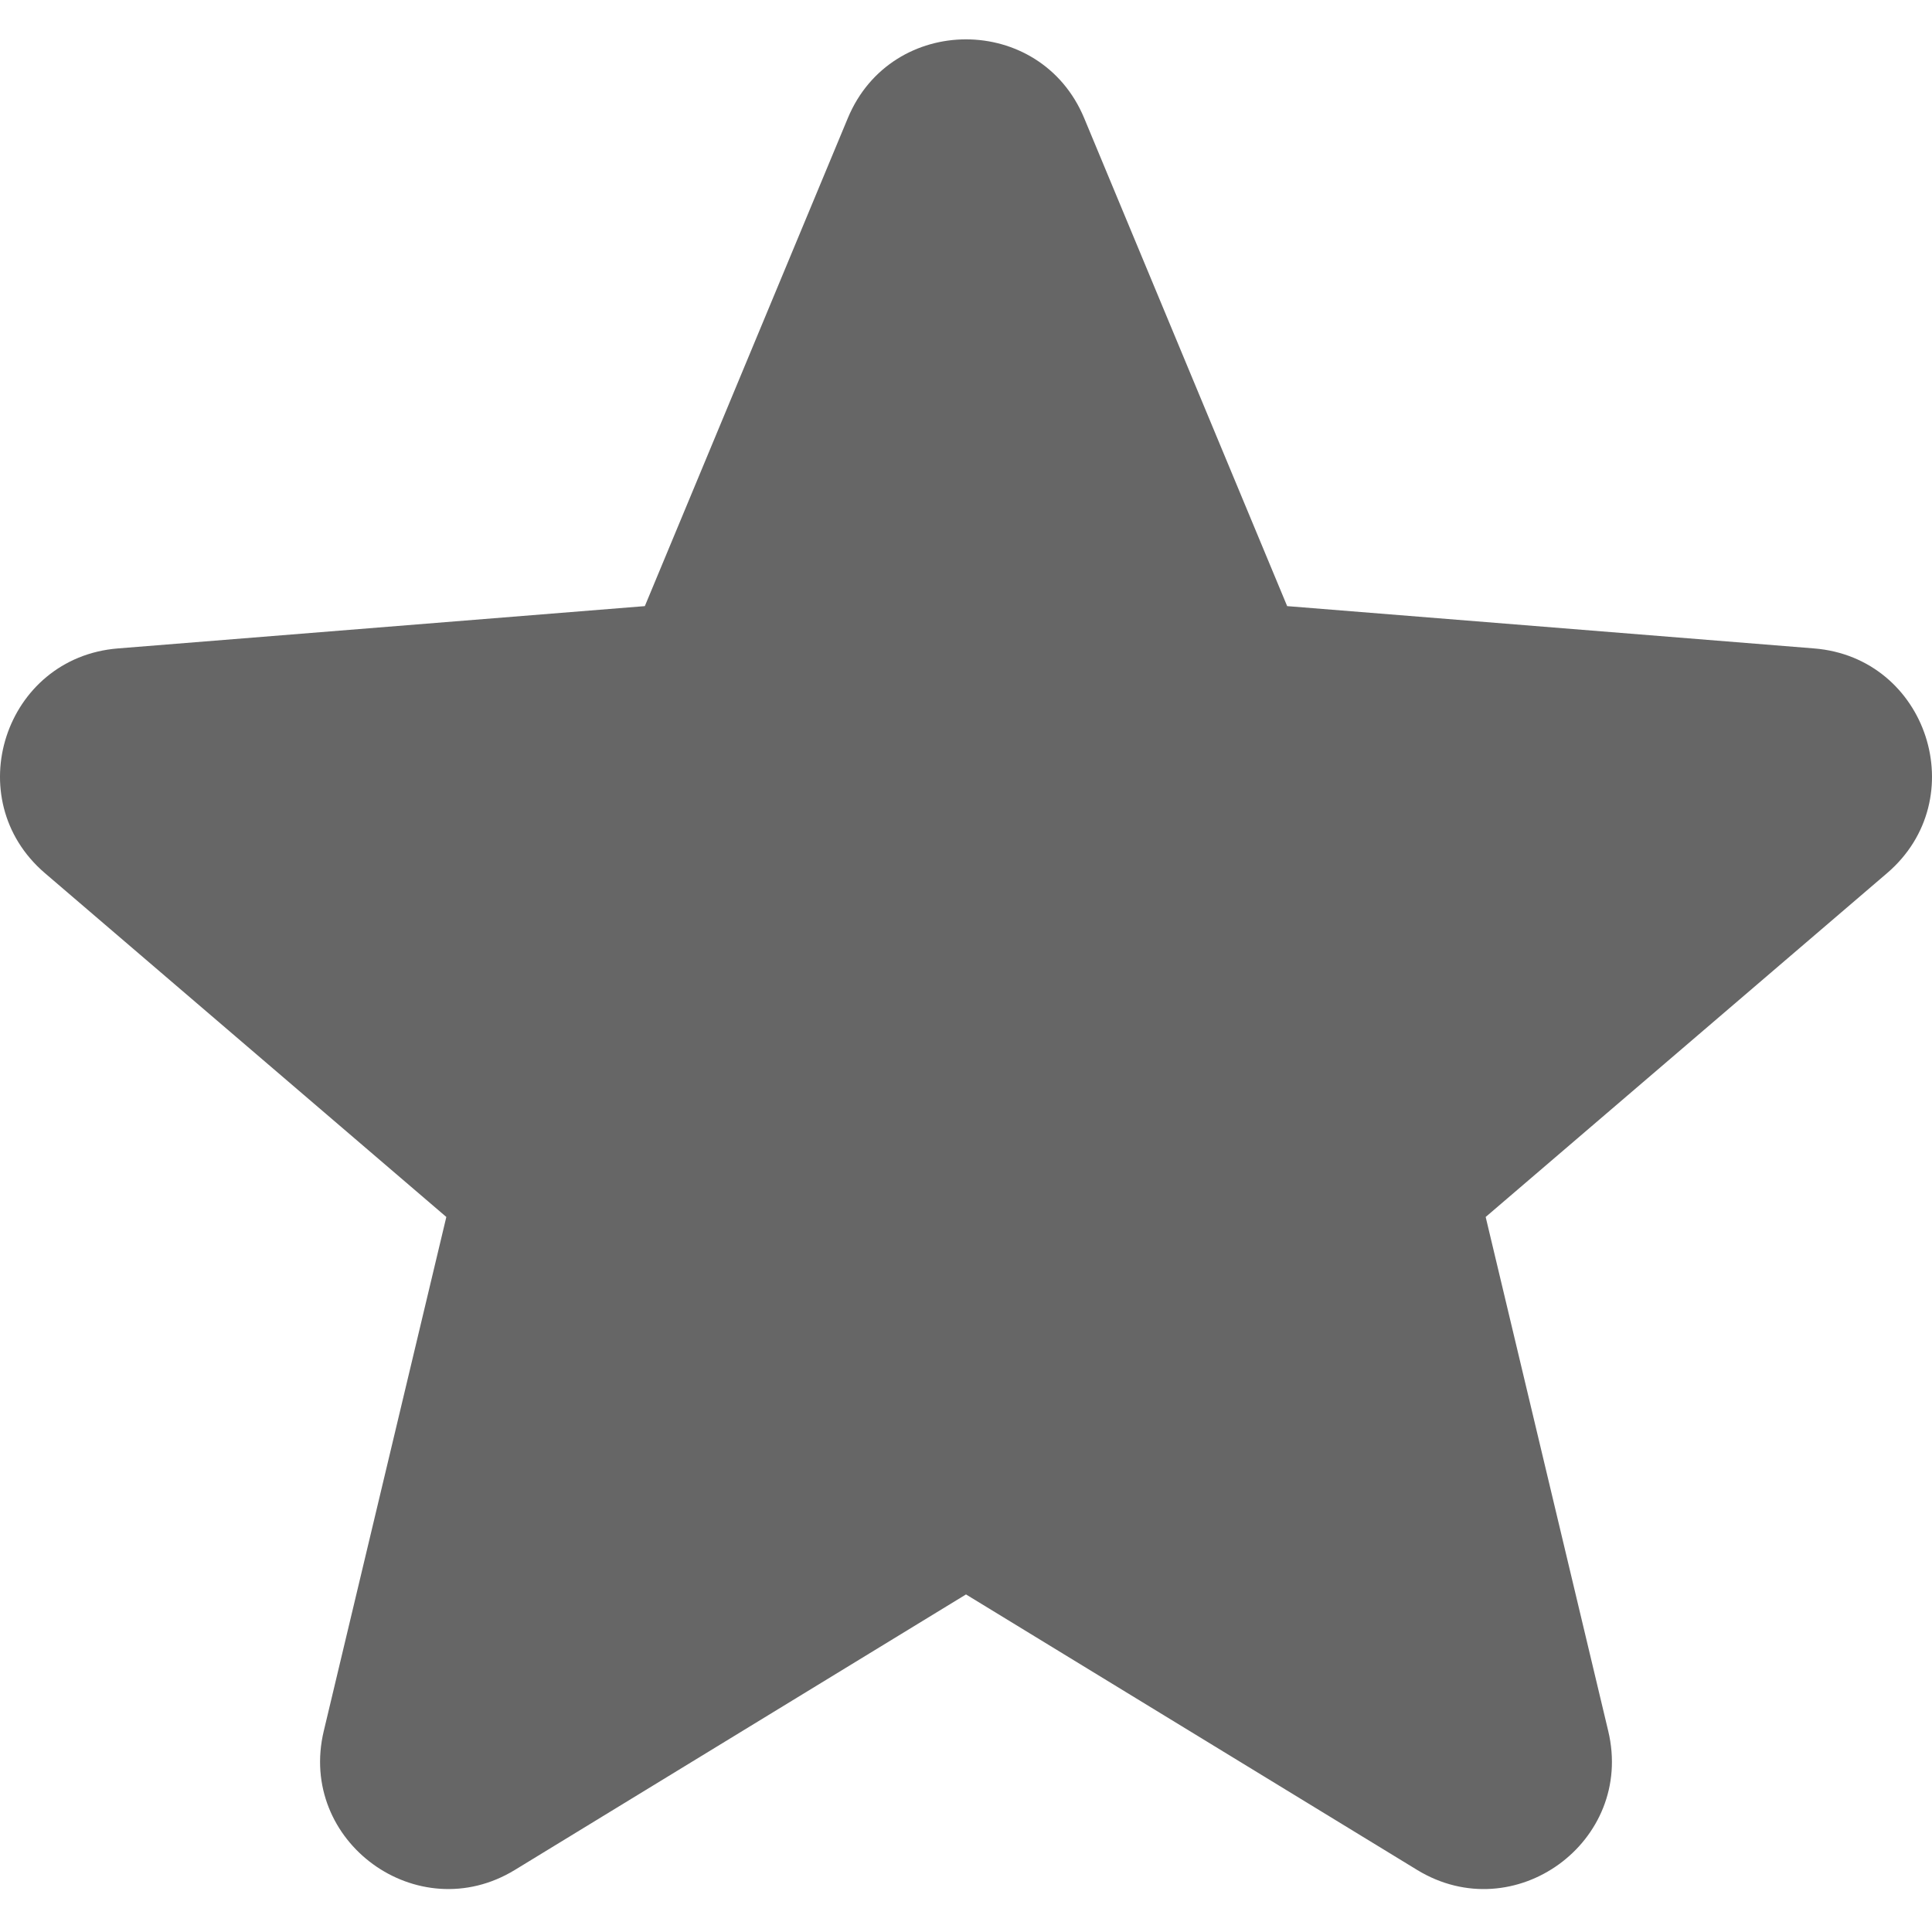<svg width="540" height="540" viewBox="0 0 540 540" fill="none" xmlns="http://www.w3.org/2000/svg">
<path fill-rule="evenodd" clip-rule="evenodd" d="M236.971 33.009C249.18 3.664 290.82 3.664 303.029 33.009L359.766 169.412L507.033 181.237C538.754 183.771 551.617 223.335 527.445 244.044L415.25 340.147L449.505 483.824C456.891 514.778 423.235 539.219 396.093 522.652L270 445.65L143.907 522.652C116.765 539.219 83.109 514.75 90.495 483.824L124.75 340.147L12.555 244.044C-11.617 223.335 1.246 183.771 32.967 181.237L180.234 169.412L236.971 33.009Z" fill="#666666"/>
</svg>
